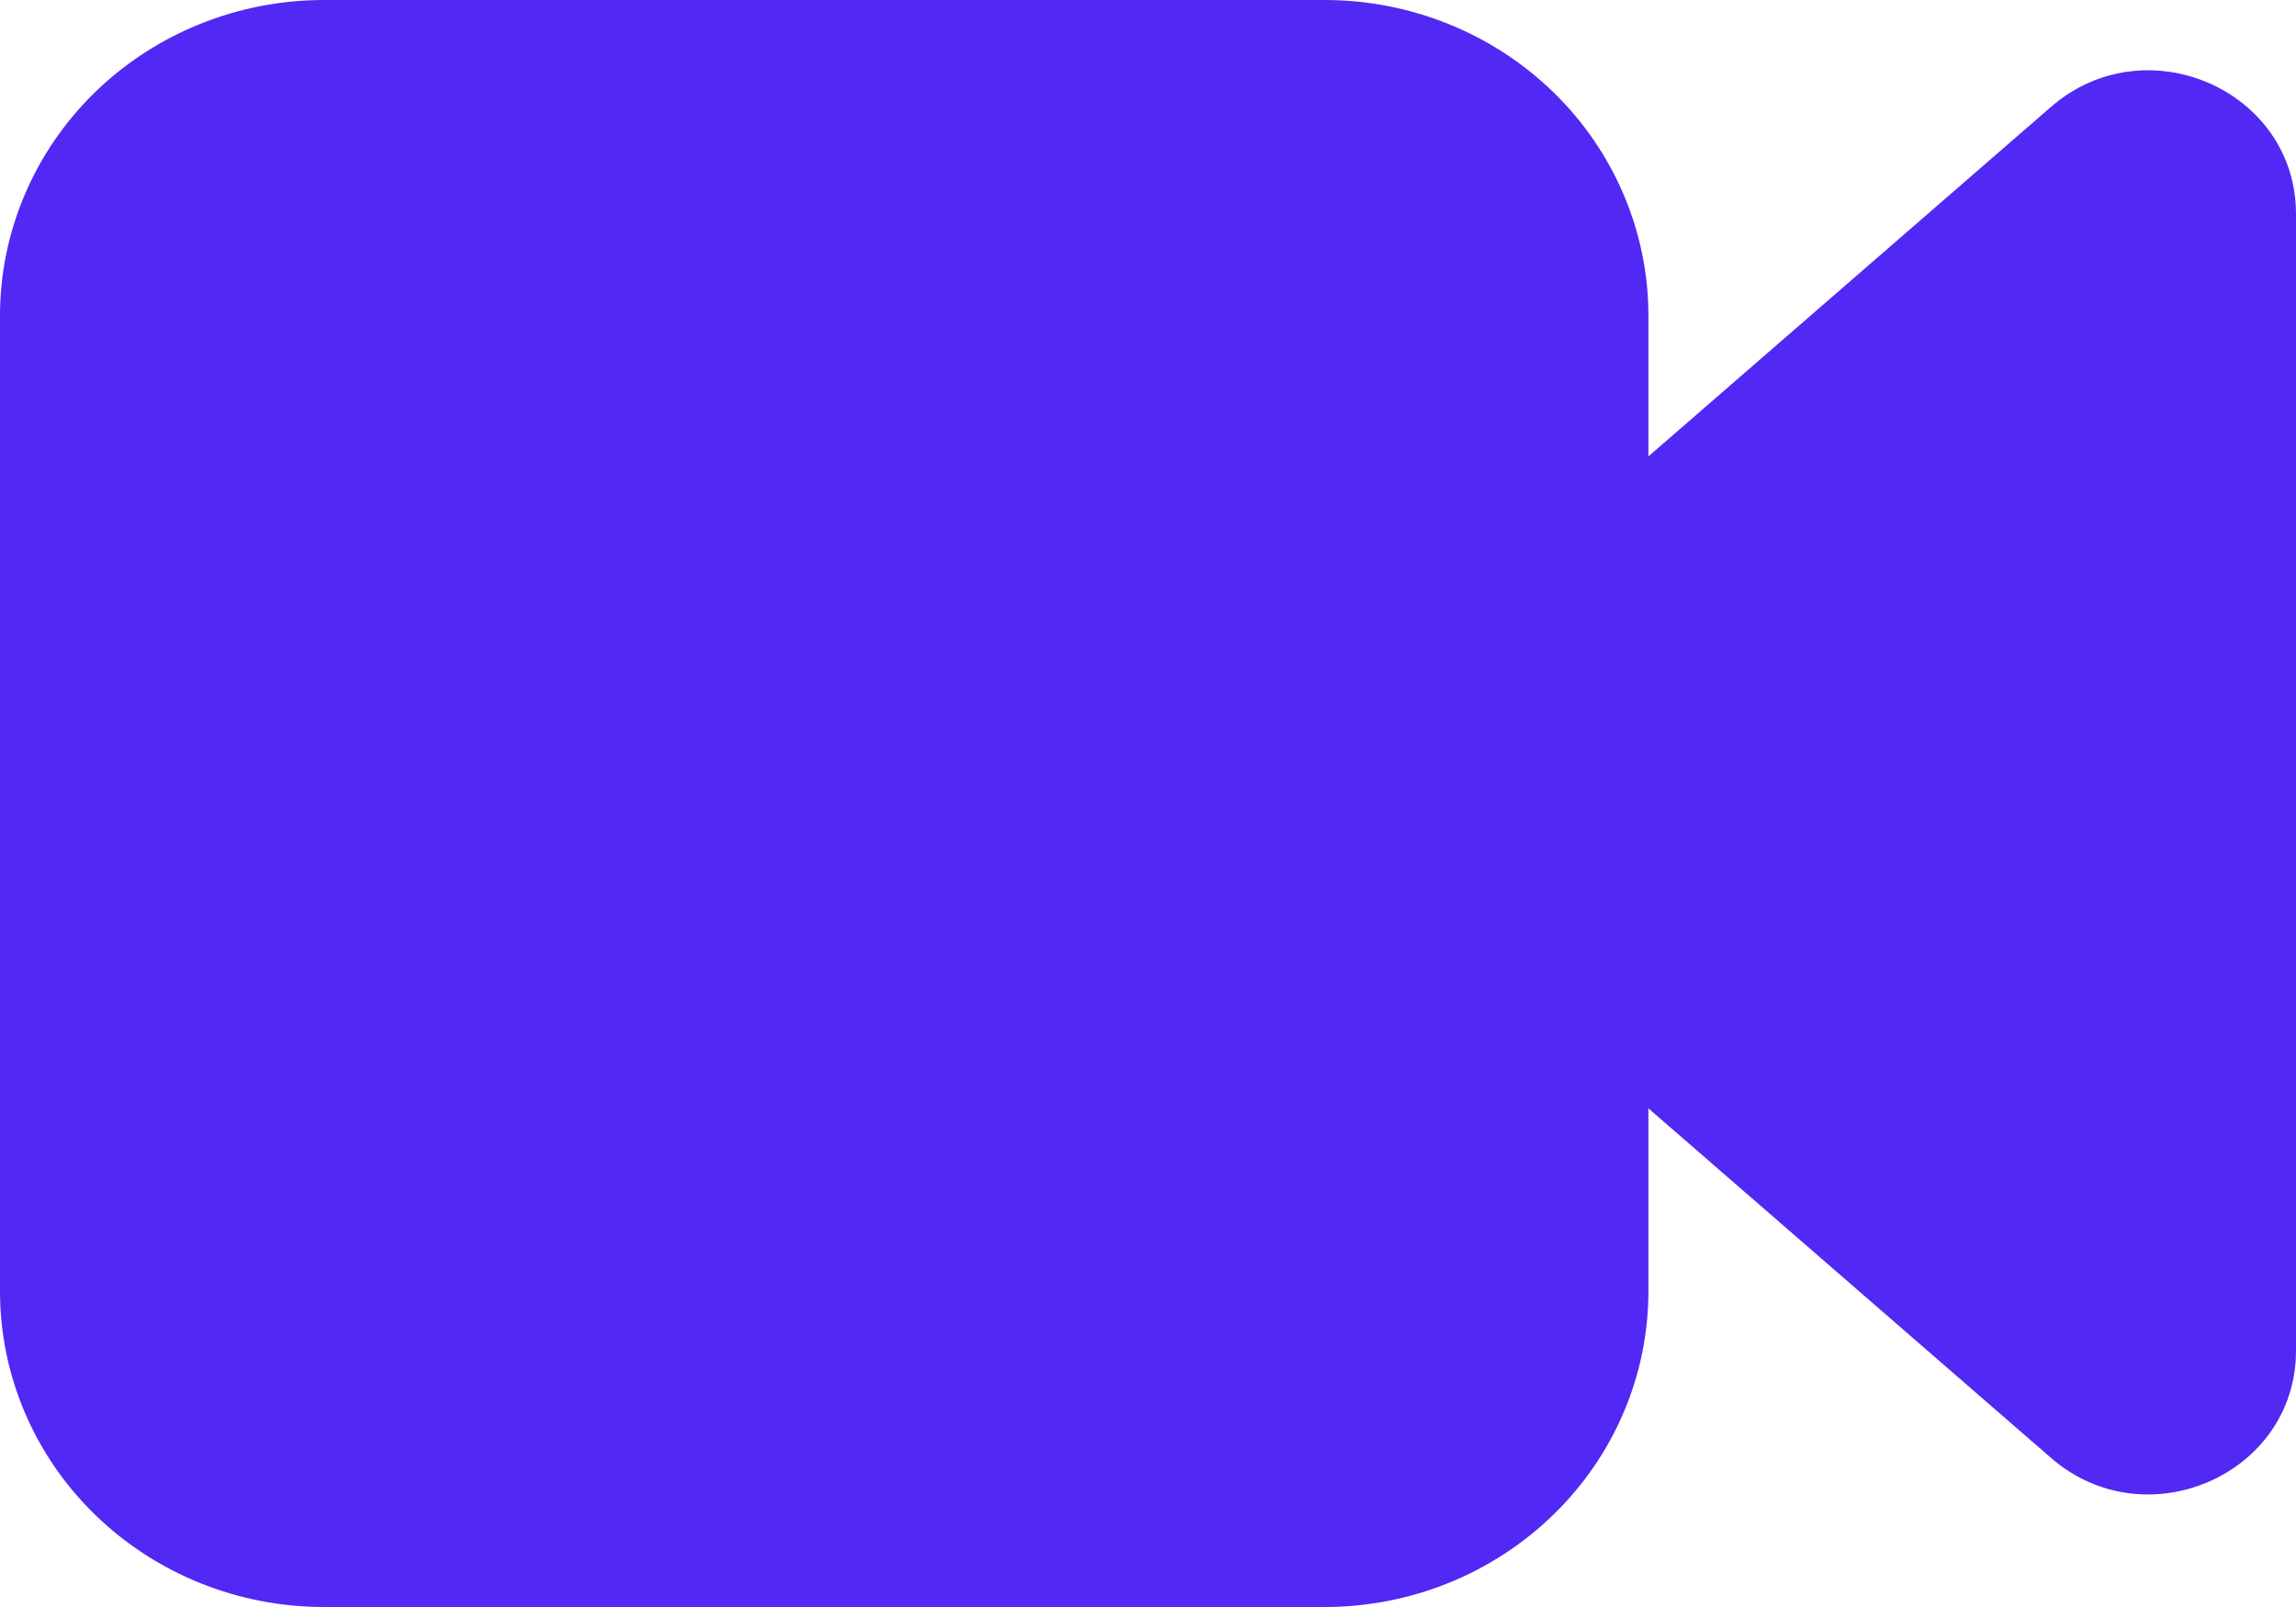 <svg width="20" height="14" viewBox="0 0 20 14" fill="none" xmlns="http://www.w3.org/2000/svg">
<path d="M2.821 0C2.072 0 1.355 0.29 0.826 0.805C0.297 1.321 0 2.021 0 2.75V11.25C0 11.979 0.297 12.679 0.826 13.194C1.355 13.71 2.072 14 2.821 14H11.539C12.287 14 13.004 13.71 13.533 13.194C14.062 12.679 14.359 11.979 14.359 11.25V9.656L17.866 12.701C18.691 13.418 20 12.846 20 11.767V1.865C20 0.785 18.691 0.214 17.866 0.931L14.359 3.976V2.75C14.359 2.021 14.062 1.321 13.533 0.805C13.004 0.29 12.287 0 11.539 0H2.821Z" fill="#5228F4"/>
</svg>
